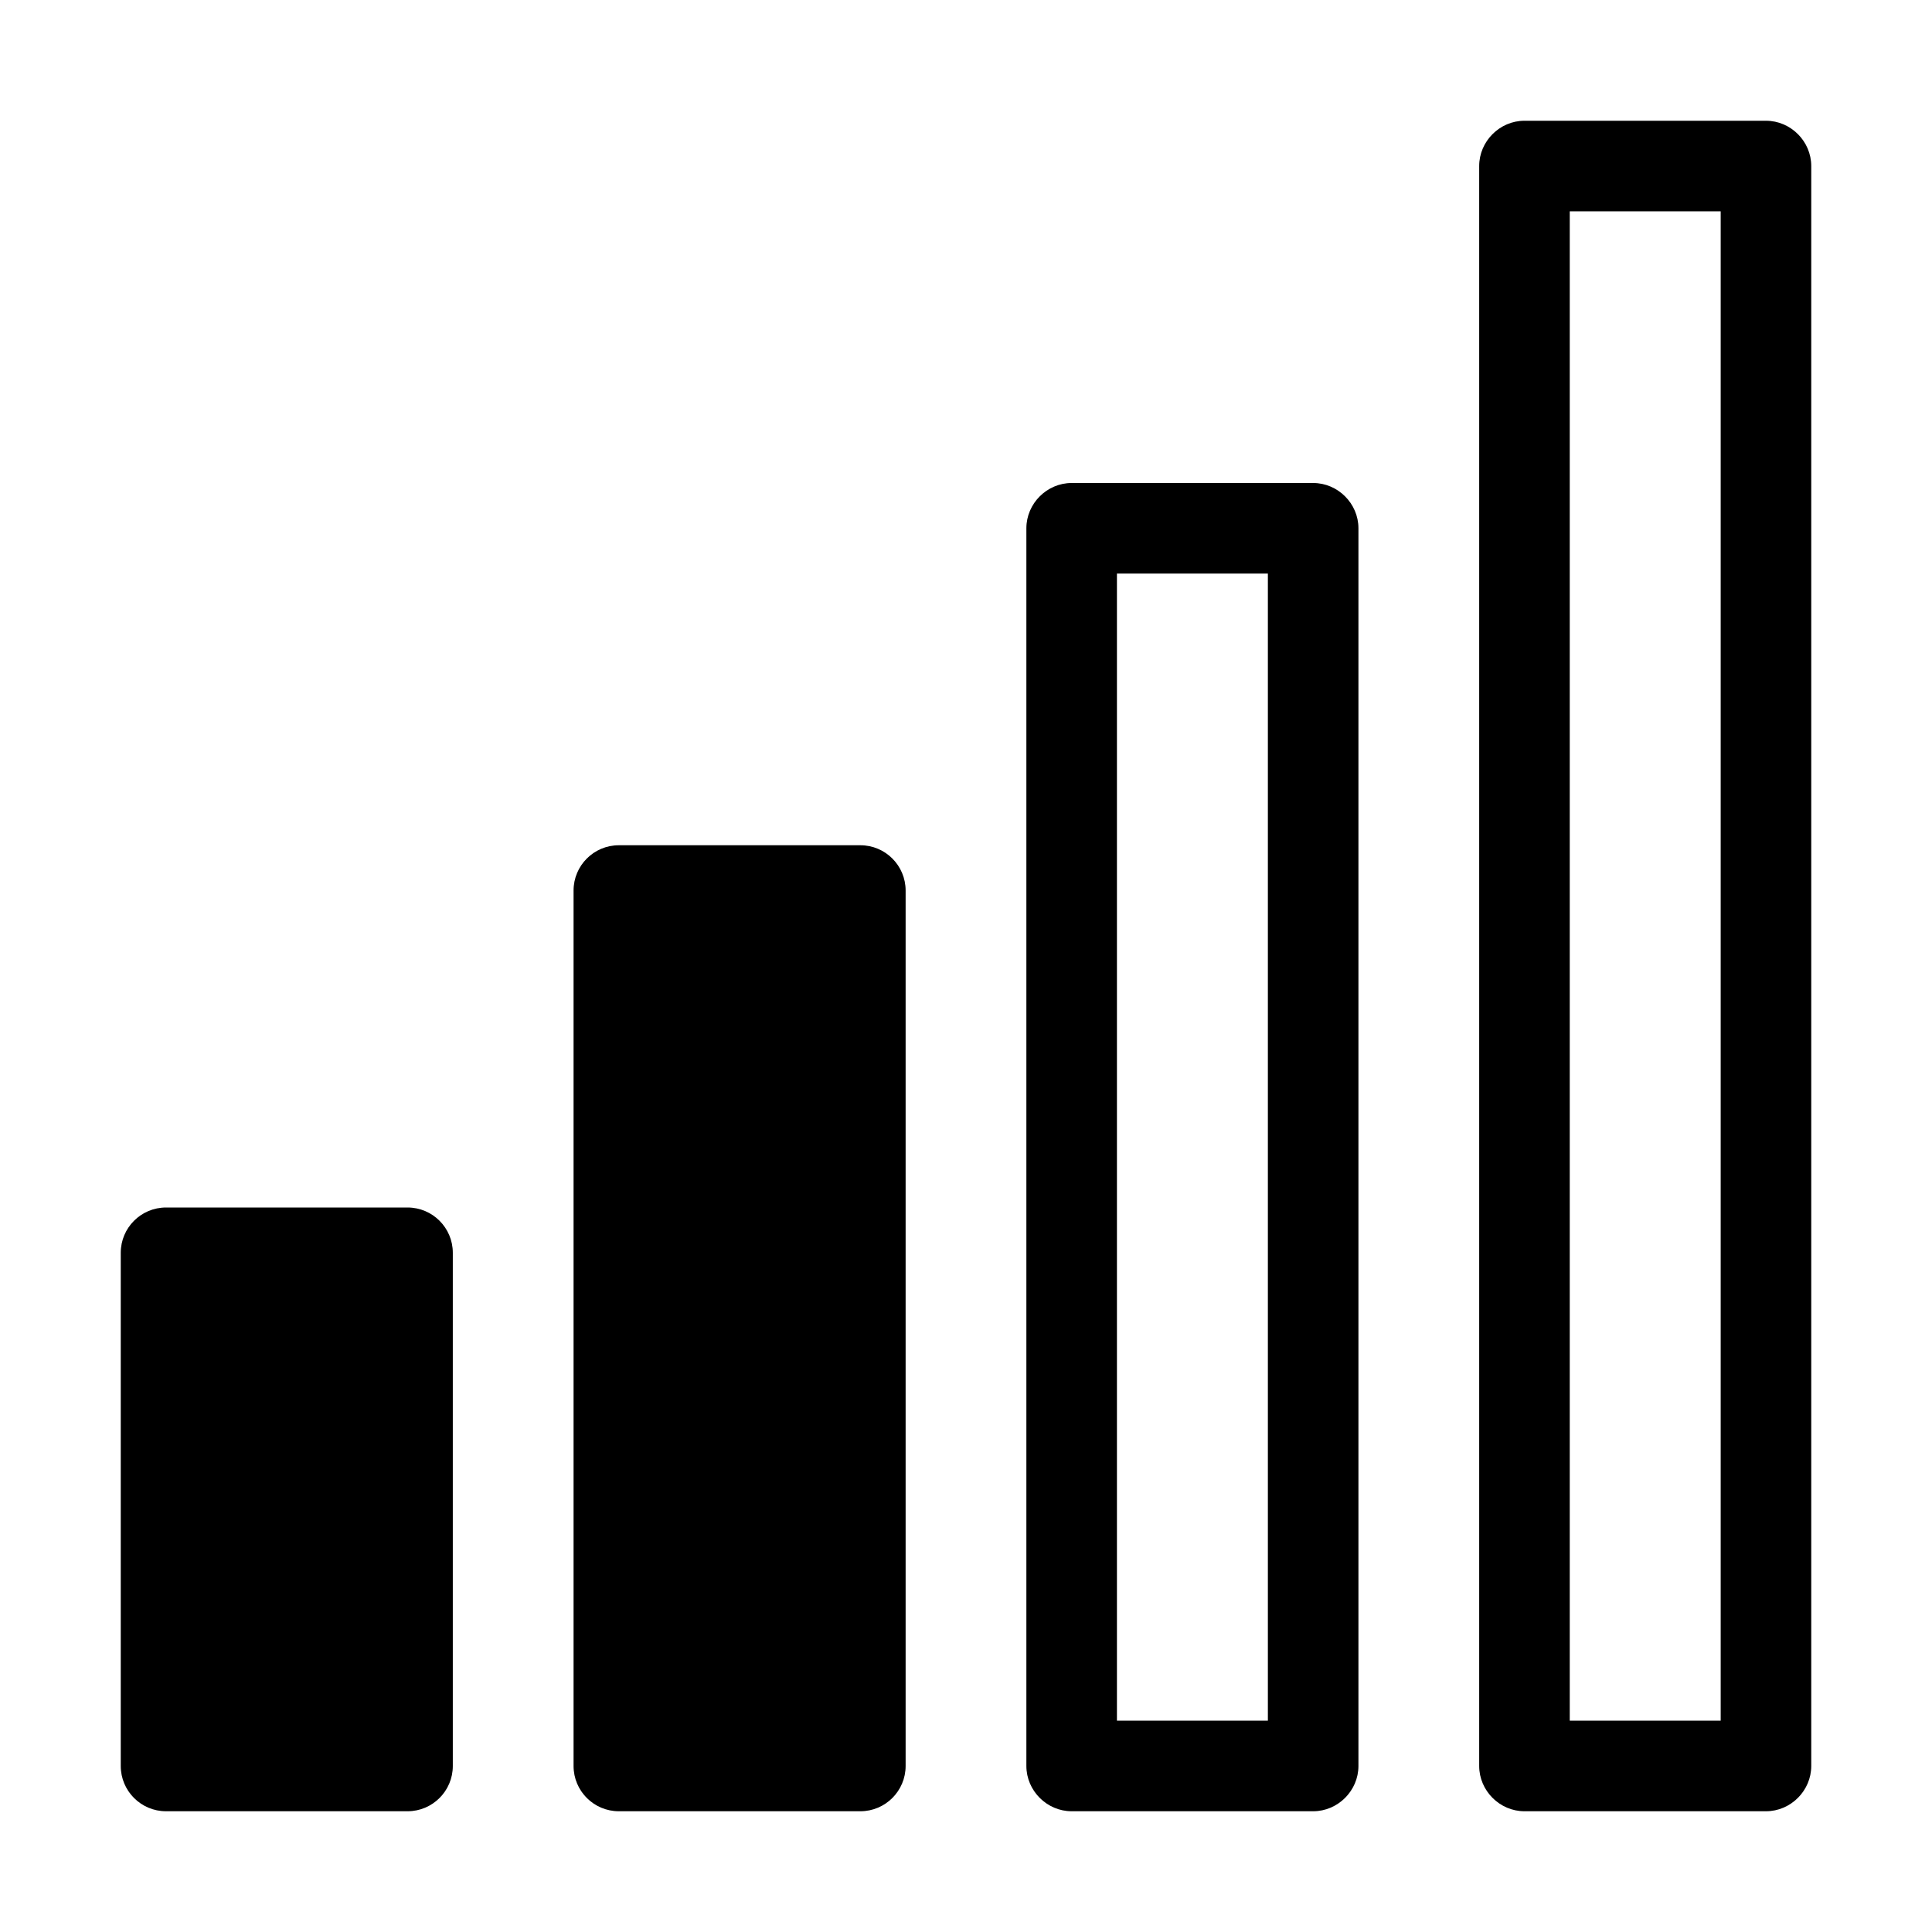 <svg width="32" height="32" viewBox="0 0 32 32" fill="none" xmlns="http://www.w3.org/2000/svg">
<path d="M14.25 14H10.25C9.836 14 9.5 14.336 9.5 14.75V29.25C9.5 29.664 9.836 30 10.25 30H14.25C14.664 30 15 29.664 15 29.25V14.75C15 14.336 14.664 14 14.25 14Z" fill="black"/>
<path d="M29.25 2H25.25C24.84 2 24.5 2.34 24.5 2.75V29.25C24.5 29.66 24.84 30 25.25 30H29.25C29.66 30 30 29.66 30 29.25V2.75C30 2.34 29.66 2 29.25 2ZM28.5 28.5H26V3.5H28.5V28.5Z" fill="black"/>
<path d="M21.75 8H17.75C17.34 8 17 8.34 17 8.75V29.25C17 29.66 17.34 30 17.75 30H21.75C22.16 30 22.5 29.66 22.5 29.25V8.75C22.5 8.34 22.16 8 21.75 8ZM21 28.5H18.5V9.5H21V28.5Z" fill="black"/>
<path d="M6.75 20H2.75C2.336 20 2 20.336 2 20.75V29.25C2 29.664 2.336 30 2.75 30H6.75C7.164 30 7.5 29.664 7.5 29.25V20.75C7.5 20.336 7.164 20 6.75 20Z" fill="black"/>
</svg>
